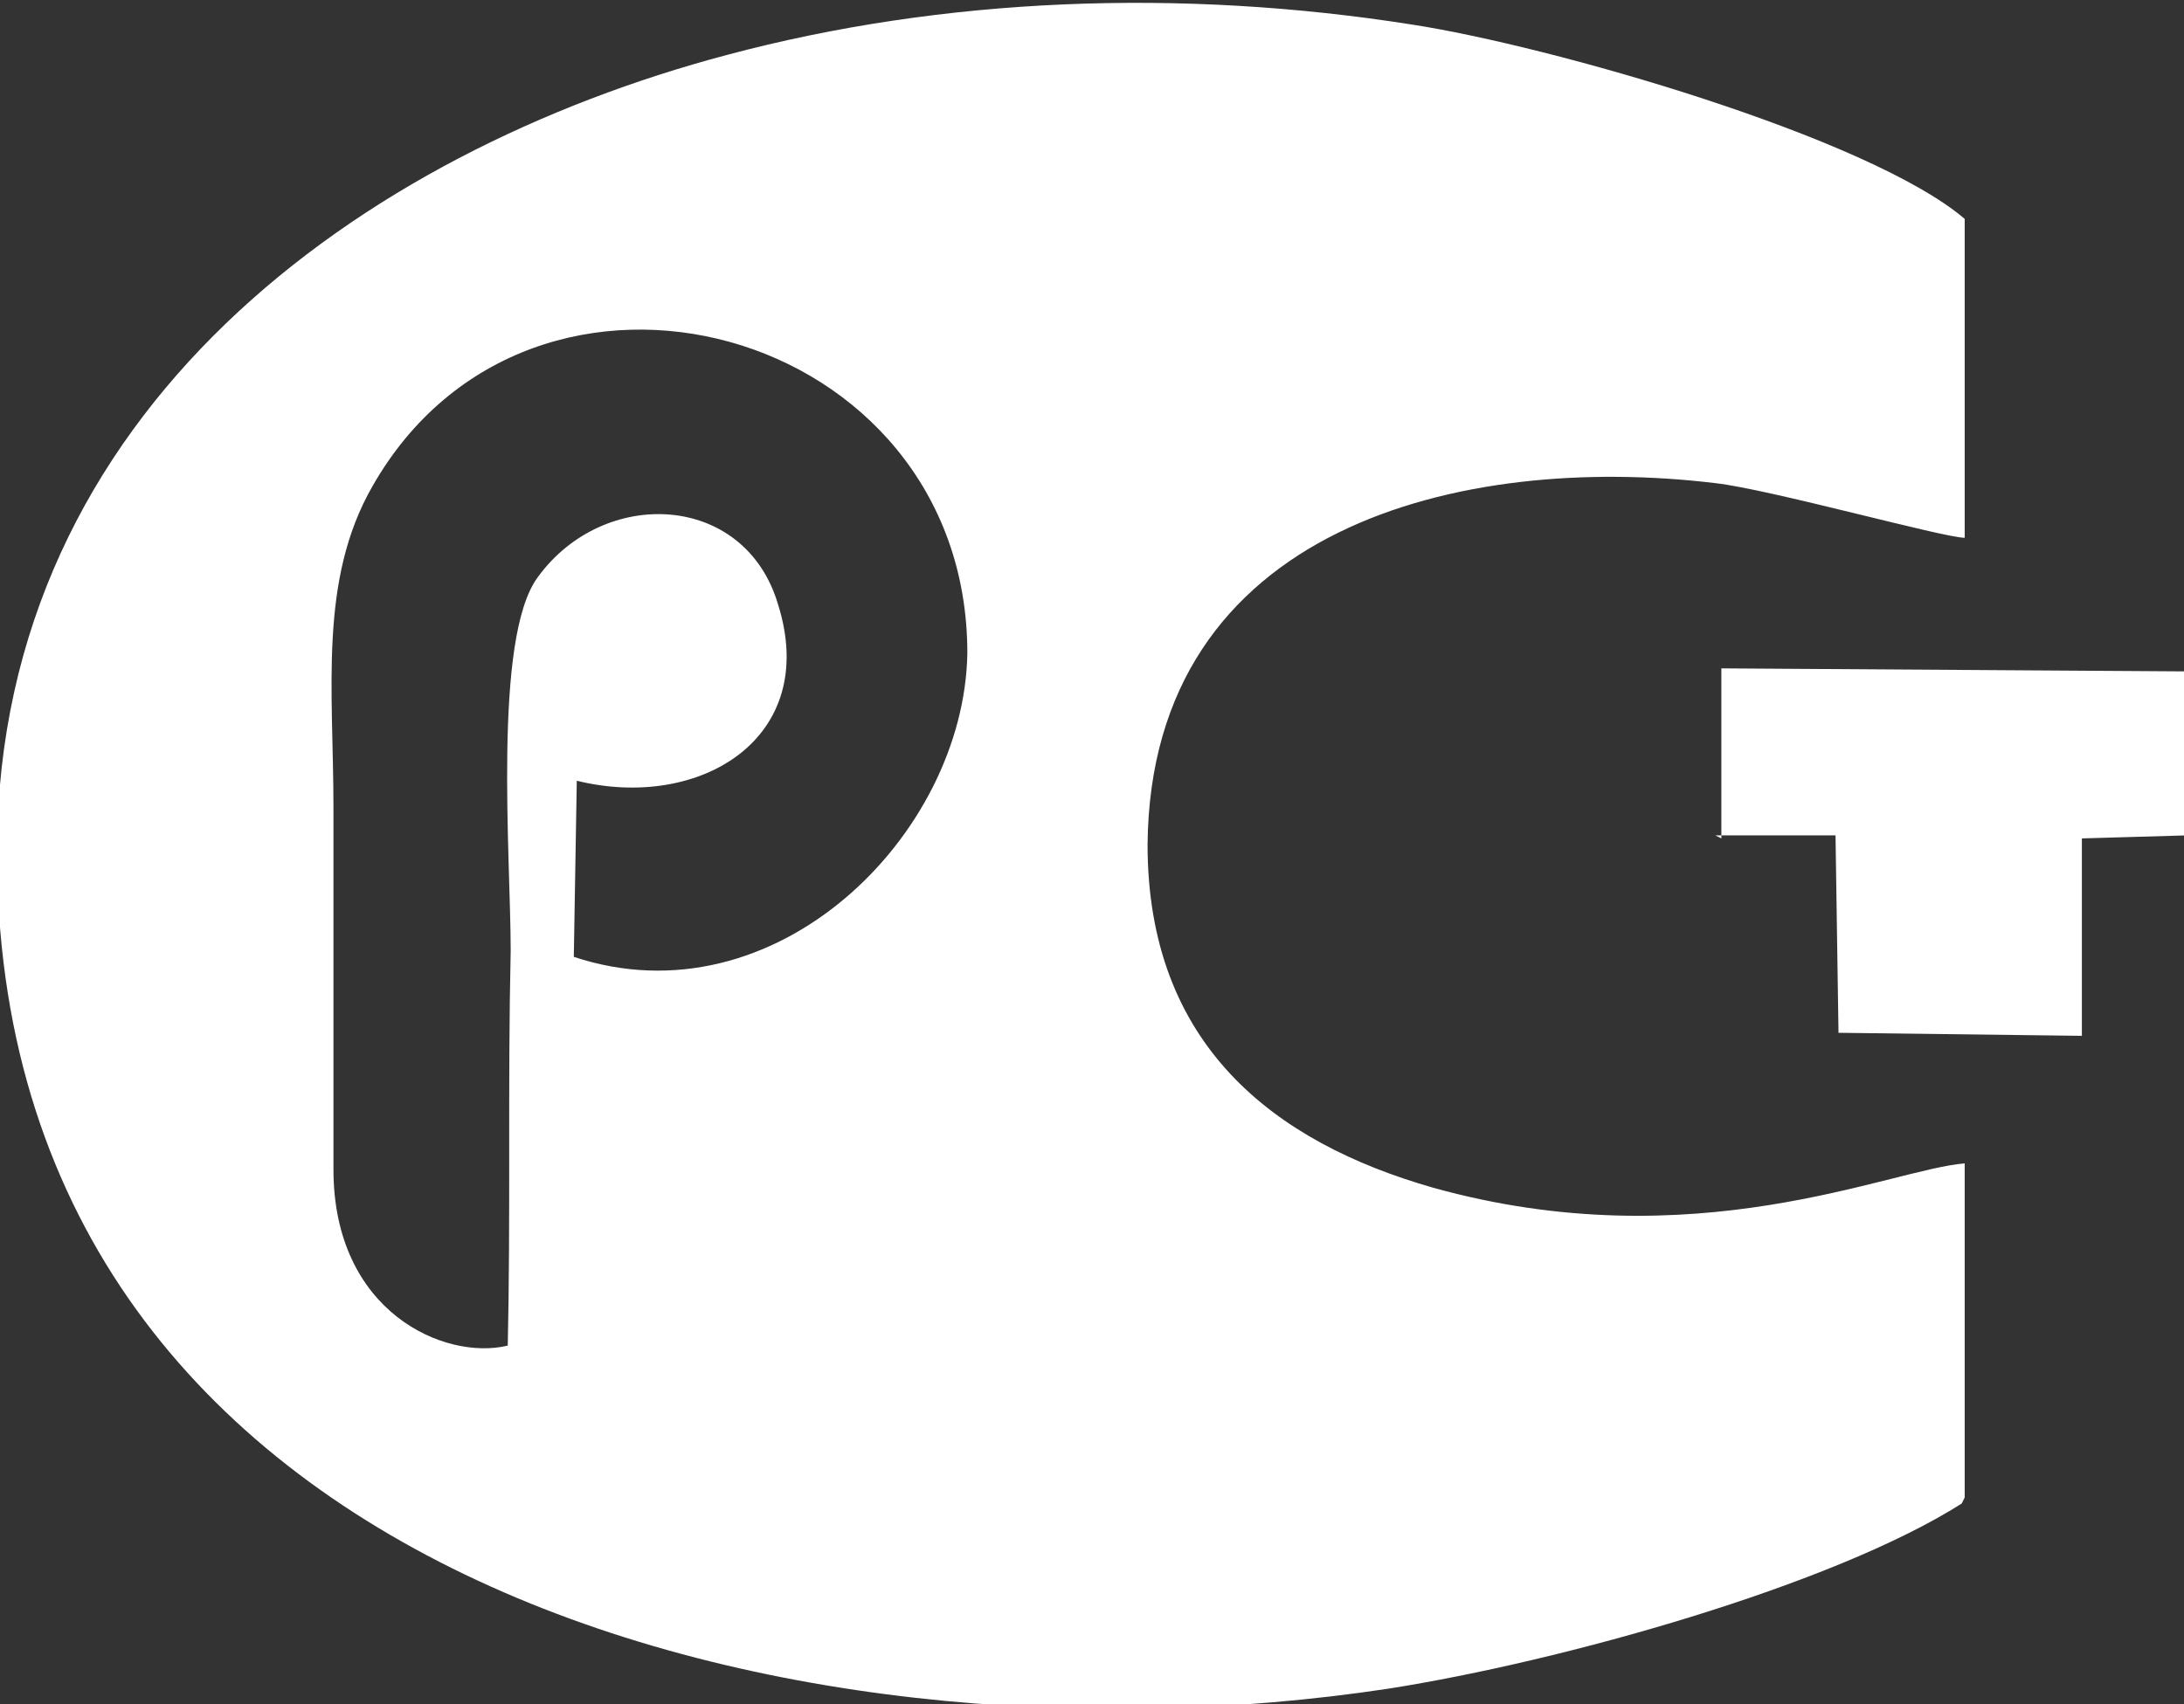<svg width="41" height="32" viewBox="0 0 41 32" fill="none" xmlns="http://www.w3.org/2000/svg">
<rect x="0" y="0" width="41" height="32" fill="#333333" stroke="none"/>
<g clip-path="url(#clip0_108_1452)">
<path fill-rule="evenodd" clip-rule="evenodd" d="M36.883 28.118V21.845C35.473 21.959 31.807 23.67 26.901 22.301C23.912 21.446 21.543 19.621 21.543 15.857C21.6 9.87 27.465 8.501 32.202 9.072C33.217 9.186 36.488 10.098 36.883 10.098V4.11C35.078 2.571 29.1 0.86 26.506 0.461C22.164 -0.224 17.708 -0.053 13.648 1.031C6.767 2.856 -8.4132e-05 7.703 -0.056 15.915C-0.113 29.544 14.719 33.421 26.055 31.71C29.326 31.197 34.402 29.772 36.827 28.232L36.883 28.118ZM9.531 25.324C9.587 22.872 9.531 20.363 9.587 17.853C9.587 16.086 9.249 11.98 10.095 10.839C11.335 9.129 13.986 9.243 14.607 11.352C15.396 13.862 13.14 15.23 10.828 14.66L10.772 17.967C14.55 19.222 18.103 15.686 18.16 12.265C18.16 6.106 9.982 3.882 6.993 9.129C5.978 10.896 6.26 12.949 6.26 15.173C6.26 17.454 6.26 19.678 6.26 21.959C6.26 24.639 8.347 25.552 9.531 25.267V25.324ZM32.202 15.686H34.458L34.514 19.393L39.083 19.45V15.743L41.056 15.686V12.607L32.315 12.55V15.743L32.202 15.686Z" fill="white"/>
</g>
<defs>
<clipPath id="clip0_108_1452">
<rect width="41" height="32" fill="white"/>
</clipPath>
</defs>
</svg>
